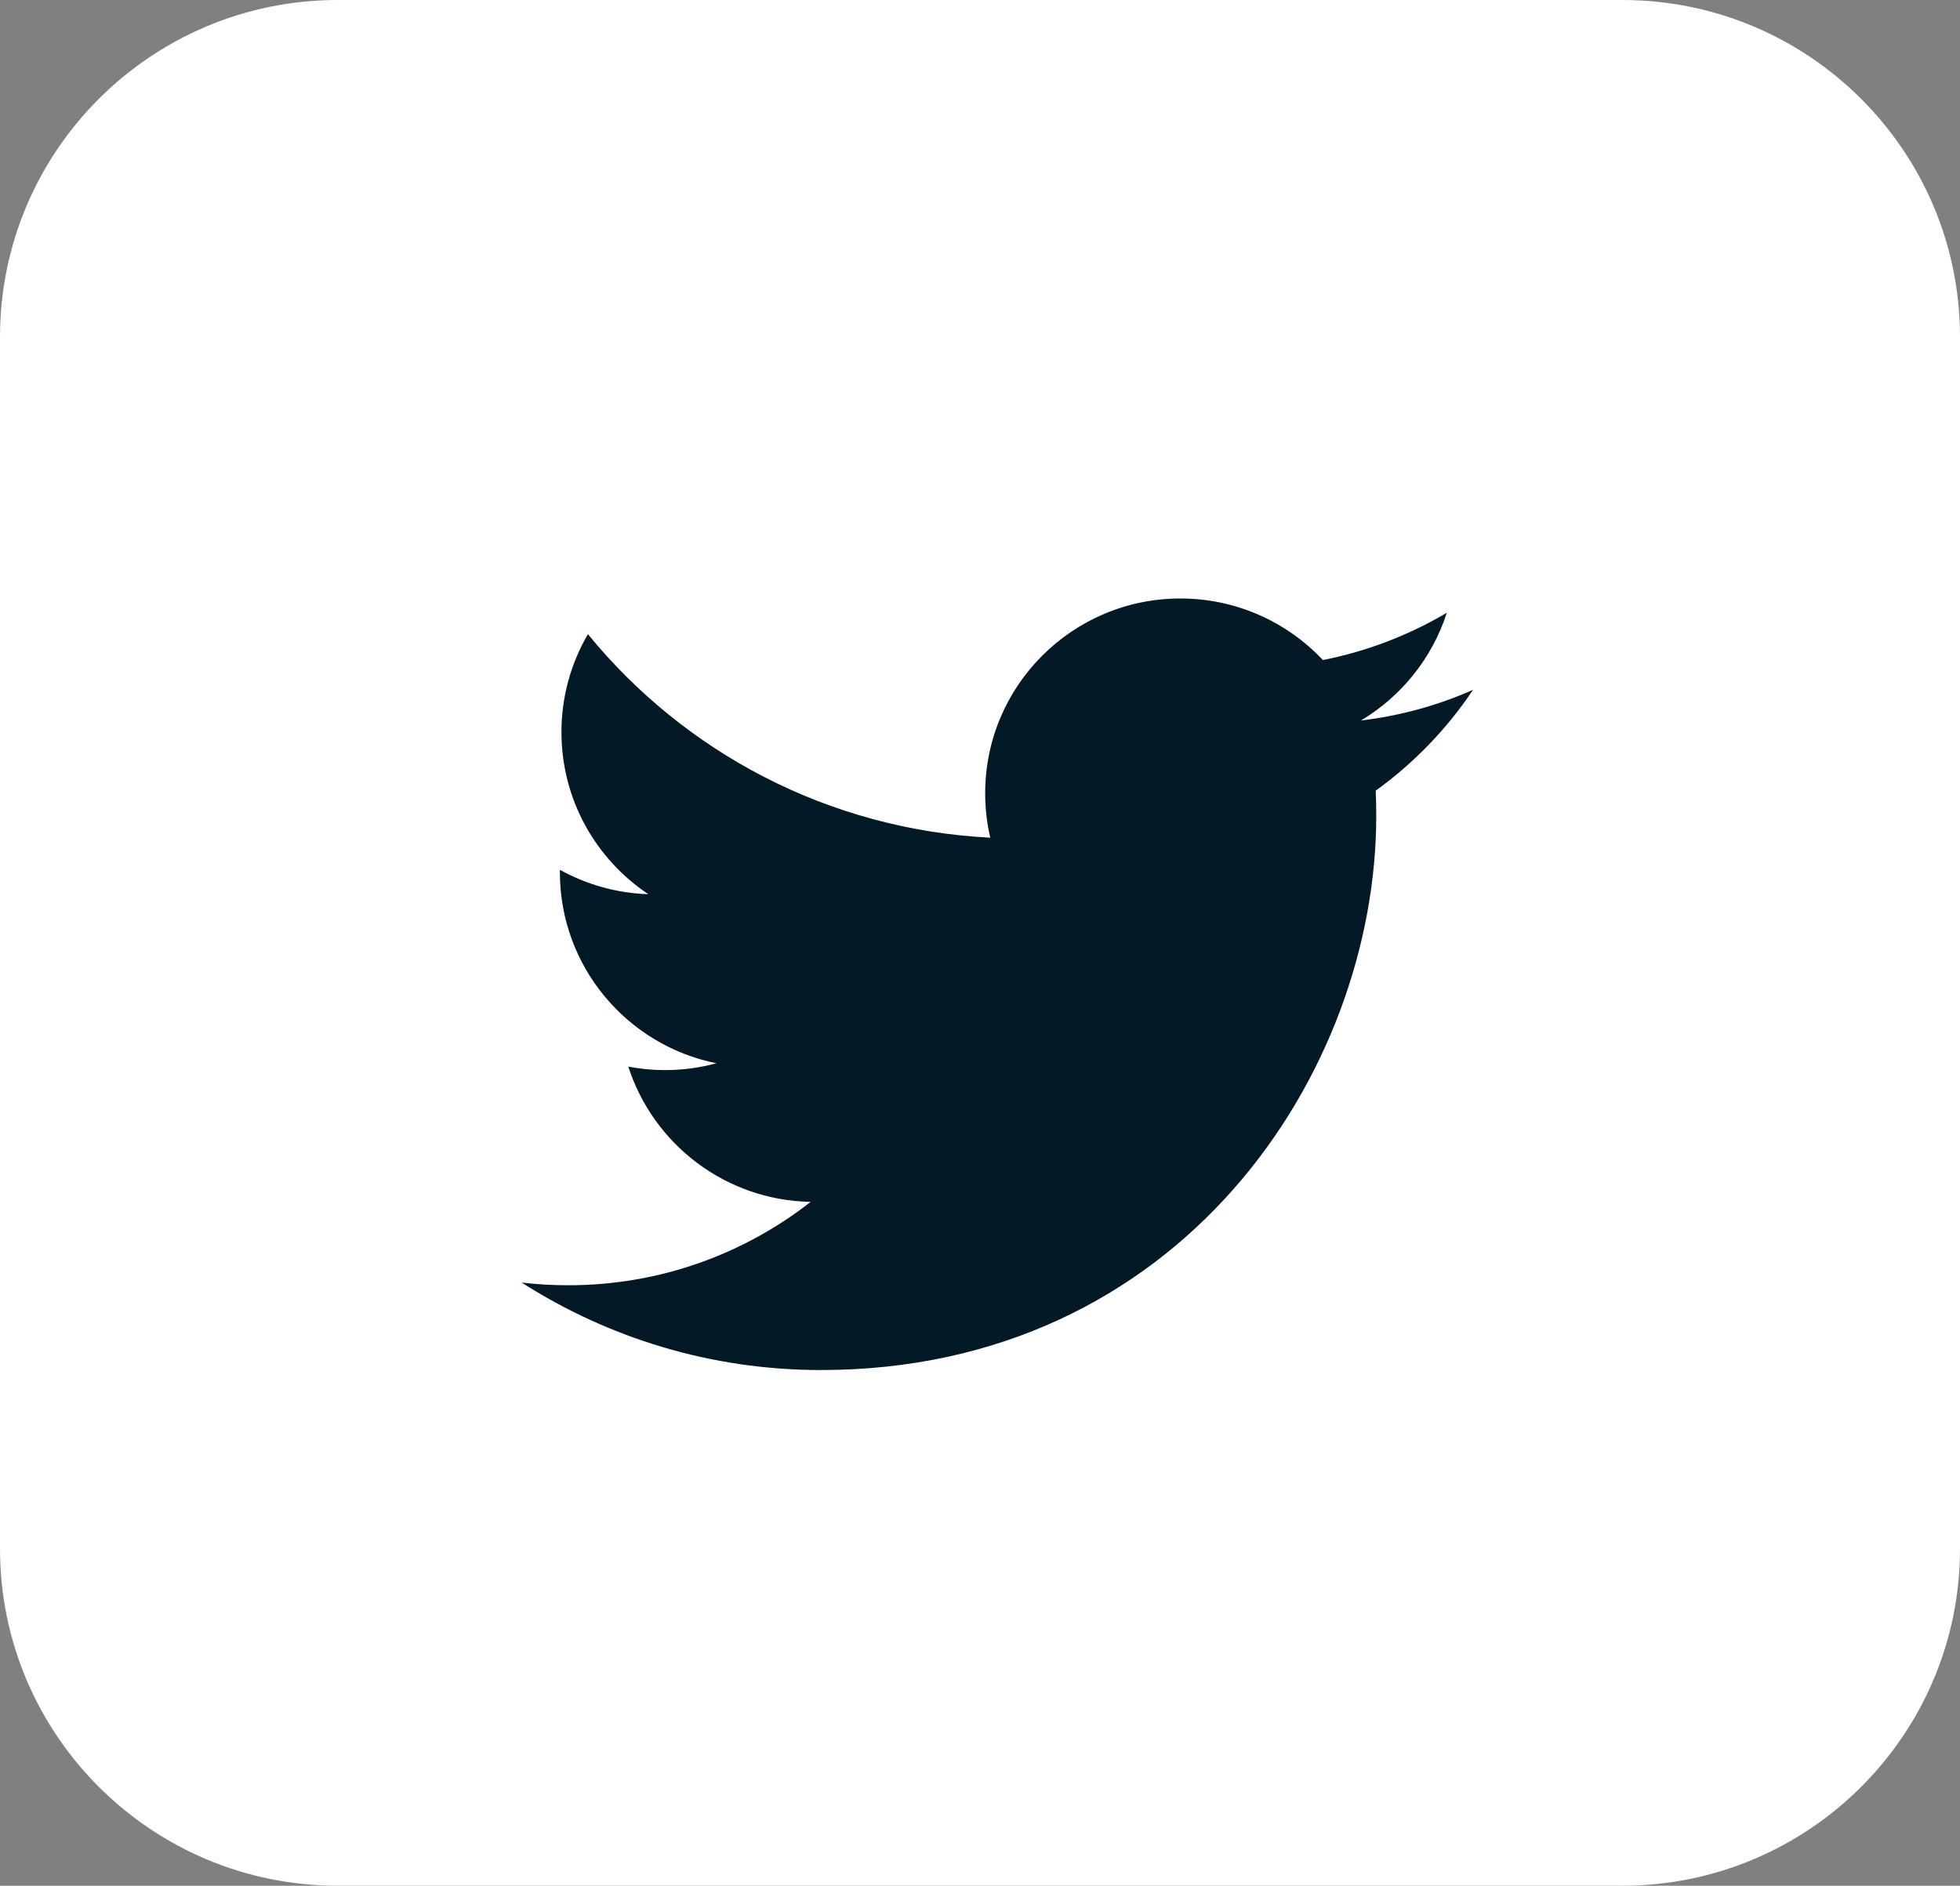 <?xml version="1.0" encoding="UTF-8"?>
<svg viewBox="0 0 53 51" version="1.1" xmlns="http://www.w3.org/2000/svg" xmlns:xlink="http://www.w3.org/1999/xlink">
    <rect x="0" y="0" width="53" height="51" fill="#808080" stroke="none"/>
    <title>twitter</title>
    <g id="About" stroke="none" stroke-width="1" fill="none" fill-rule="evenodd">
        <g id="new-about" transform="translate(-923, -4016)" fill-rule="nonzero">
            <g id="twitter" transform="translate(923, 4016)">
                <g id="product-icons-02-copy" fill="#FFFFFF">
                    <path d="M43.867,51 L9.133,51 C4.091,51 0,46.917 0,41.885 L0,9.115 C0,4.083 4.091,1.75066789e-15 9.133,1.75066789e-15 L43.867,1.75066789e-15 C48.909,1.75066789e-15 53,4.083 53,9.115 L53,41.885 C53,46.917 48.909,51 43.867,51 Z" id="Path"></path>
                </g>
                <path d="M37.2,21.384 C37.211,21.609 37.215,21.836 37.215,22.065 C37.215,29.026 31.905,37.053 22.198,37.053 C19.217,37.053 16.443,36.181 14.106,34.687 C14.52,34.736 14.94,34.76 15.366,34.76 C17.839,34.76 20.114,33.918 21.921,32.505 C19.611,32.462 17.663,30.939 16.99,28.847 C17.312,28.908 17.643,28.941 17.983,28.941 C18.464,28.941 18.931,28.876 19.374,28.756 C16.96,28.273 15.14,26.143 15.14,23.592 C15.14,23.568 15.14,23.546 15.141,23.525 C15.852,23.918 16.666,24.156 17.531,24.183 C16.115,23.24 15.182,21.626 15.182,19.799 C15.182,18.833 15.444,17.929 15.898,17.151 C18.5,20.338 22.39,22.434 26.777,22.655 C26.687,22.269 26.64,21.866 26.64,21.453 C26.64,18.545 29.004,16.186 31.919,16.186 C33.437,16.186 34.808,16.826 35.772,17.851 C36.974,17.614 38.103,17.175 39.123,16.572 C38.728,17.802 37.892,18.833 36.802,19.486 C37.87,19.358 38.888,19.076 39.833,18.656 C39.127,19.712 38.231,20.64 37.2,21.384" id="Path" fill="#041926"></path>
            </g>
        </g>
    </g>
</svg>